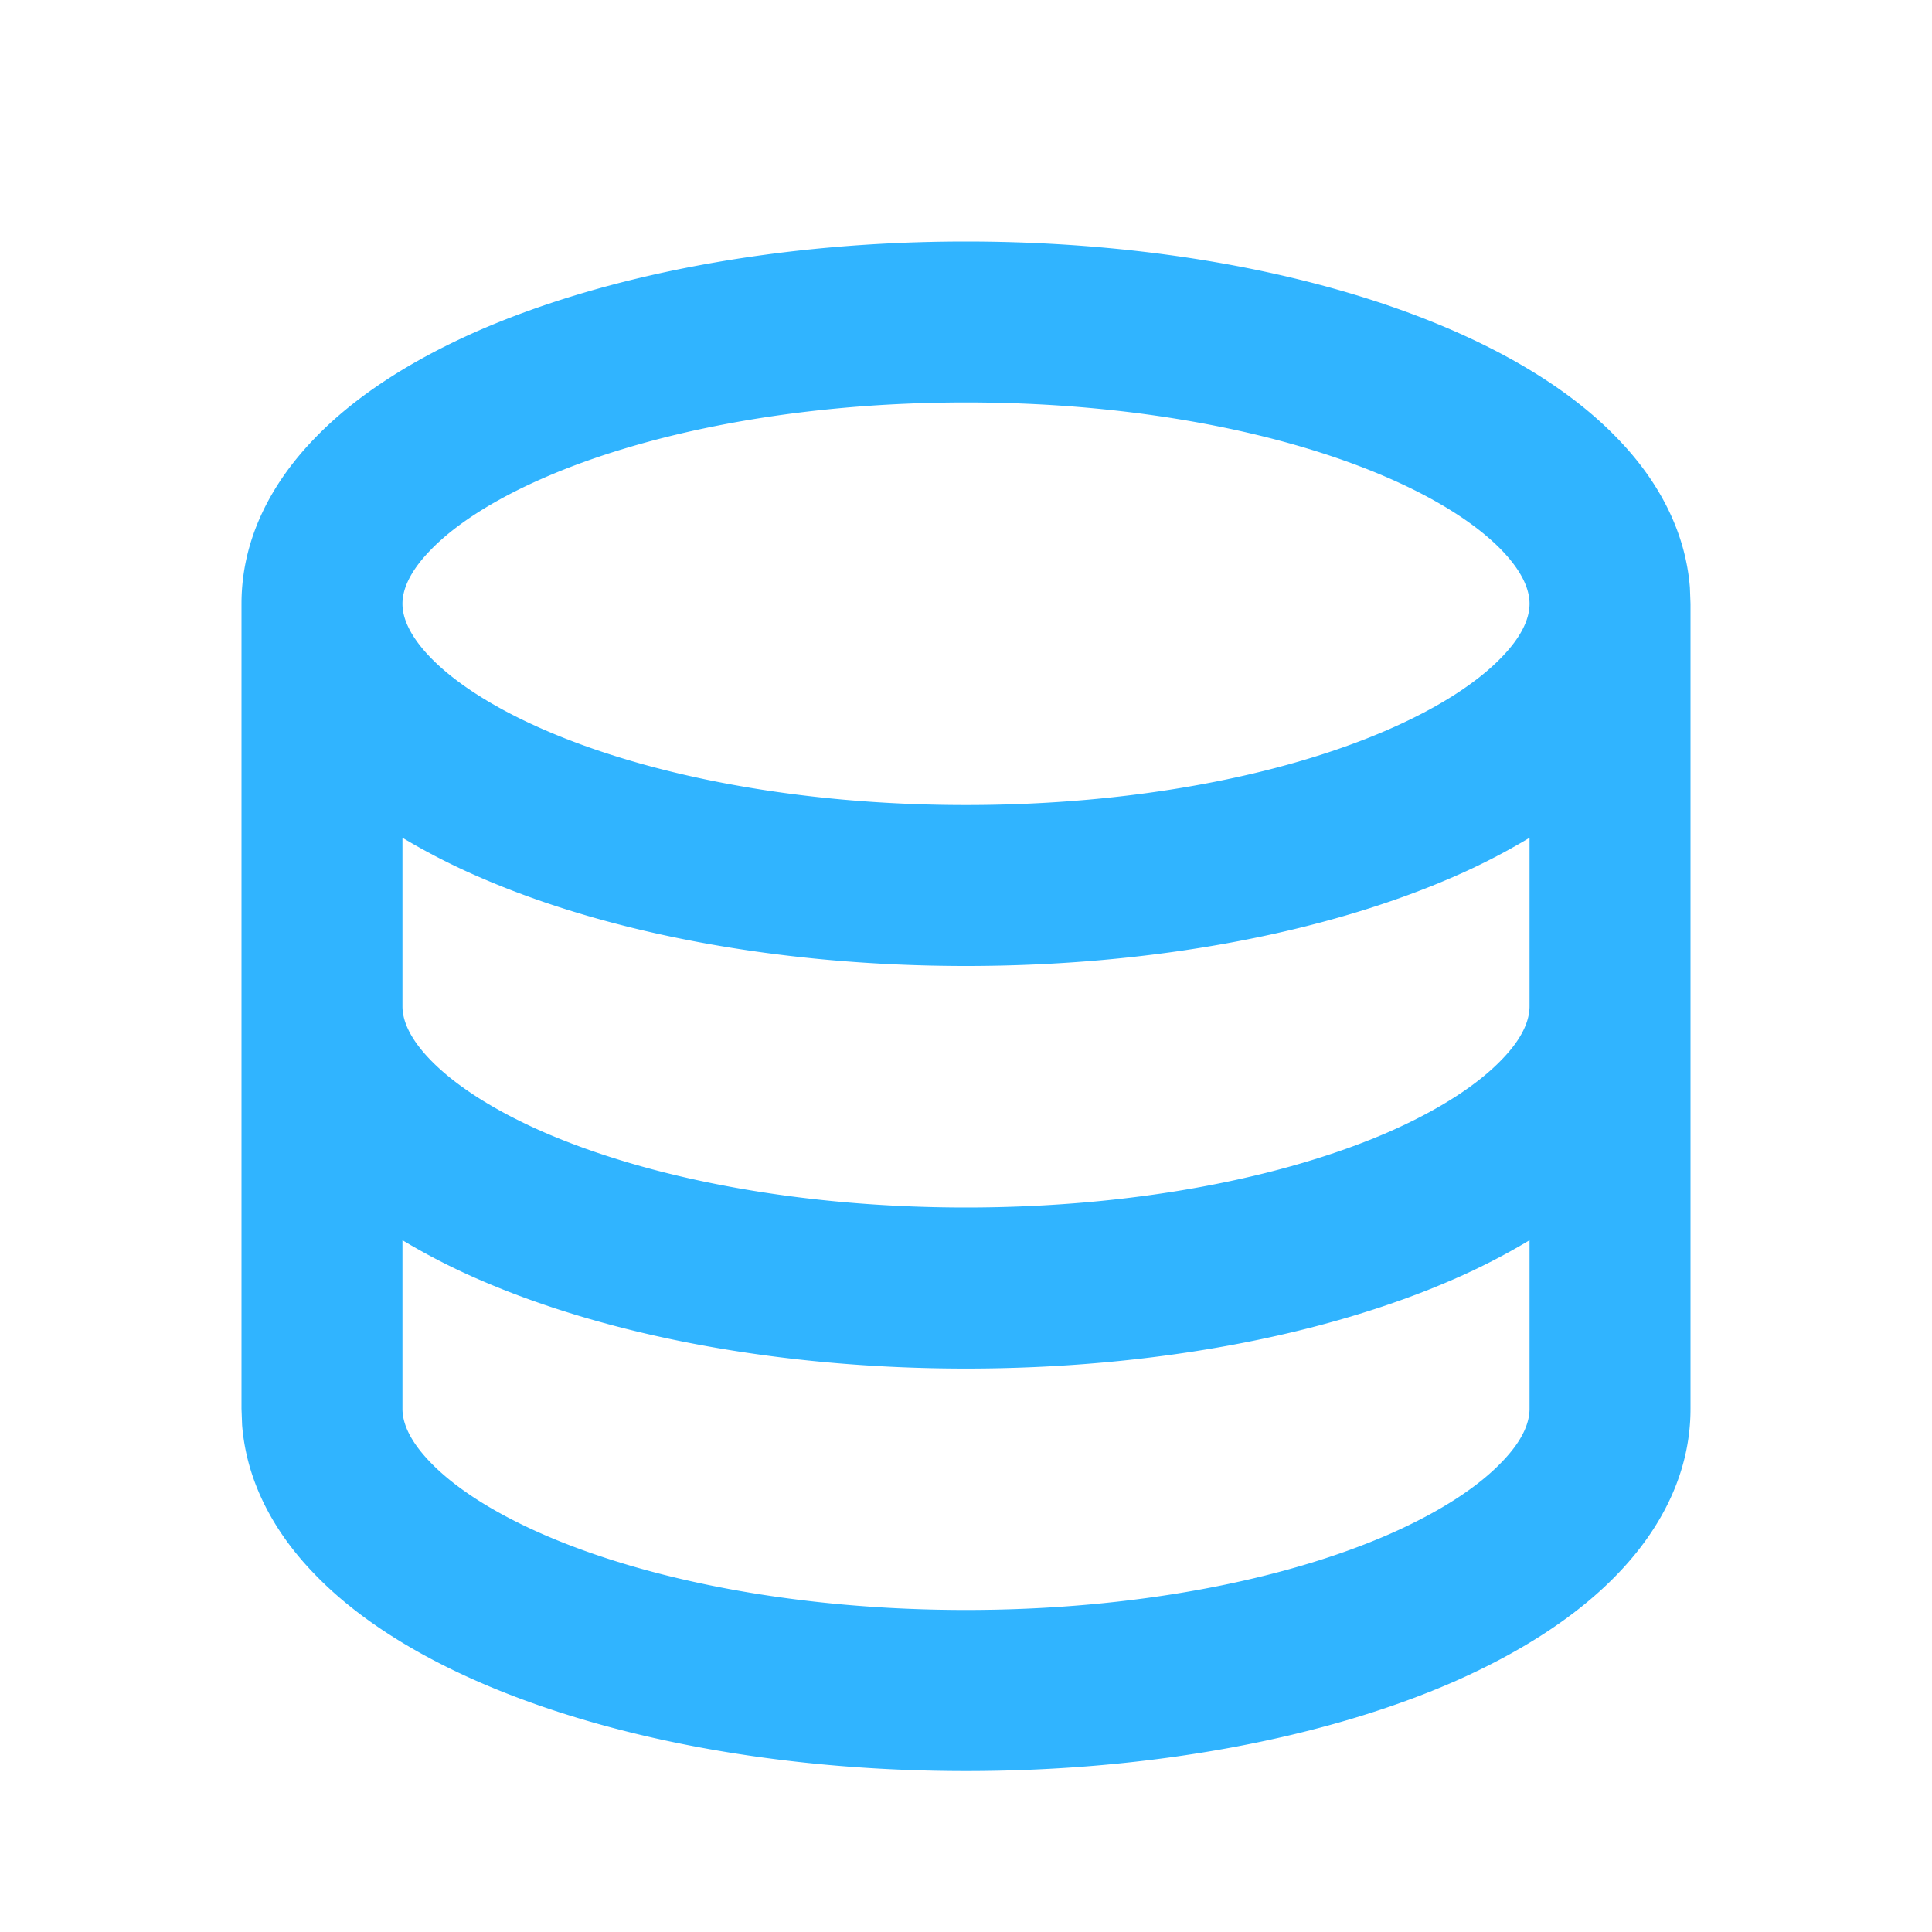 <?xml version="1.0" encoding="utf-8"?><svg width="16" height="16" fill="none" xmlns="http://www.w3.org/2000/svg" viewBox="0 0 16 16"><g clip-path="url(#btclip0_804_4011)"><path d="M8 2c1.543 0 2.97.272 4.039.74.532.233 1.006.527 1.354.889.324.333.564.752.602 1.237L14 5v6.667c0 .542-.254 1.006-.607 1.371-.348.361-.822.656-1.354.89-1.068.466-2.496.739-4.039.739-1.543 0-2.97-.272-4.039-.74-.532-.233-1.006-.528-1.354-.889-.324-.333-.564-.752-.602-1.237L2 11.667V5c0-.543.254-1.007.607-1.371.348-.362.822-.656 1.354-.89C5.03 2.273 6.457 2 8 2zm4.667 8.271a5.422 5.422 0 01-.628.323c-1.068.467-2.496.74-4.039.74-1.543 0-2.97-.273-4.039-.74a5.419 5.419 0 01-.628-.323v1.396c0 .101.044.25.232.444.191.198.499.406.931.595.863.377 2.1.627 3.504.627 1.403 0 2.641-.25 3.504-.627.432-.19.74-.397.93-.595.189-.193.233-.343.233-.444V10.27zm0-3.333a5.423 5.423 0 01-.628.323C10.97 7.727 9.543 8 8 8c-1.543 0-2.97-.272-4.039-.74a5.415 5.415 0 01-.628-.322v1.395c0 .102.044.251.232.445.191.197.499.405.931.595C5.359 9.75 6.596 10 8 10c1.403 0 2.641-.25 3.504-.627.432-.19.74-.398.93-.595.189-.193.233-.343.233-.445V6.938zM8 3.333c-1.403 0-2.641.25-3.504.628-.432.189-.74.397-.93.594-.189.194-.233.344-.233.445 0 .101.044.25.232.445.191.197.499.405.931.594.863.378 2.1.628 3.504.628 1.403 0 2.641-.25 3.504-.628.432-.189.74-.397.93-.594.189-.194.233-.344.233-.445 0-.101-.044-.25-.232-.445-.191-.197-.499-.405-.931-.594-.863-.378-2.1-.628-3.504-.628z" fill="#30B4FF"/></g><defs><clipPath id="btclip0_804_4011"><path fill="#fff" d="M0 0h16v16H0z"/></clipPath></defs></svg>